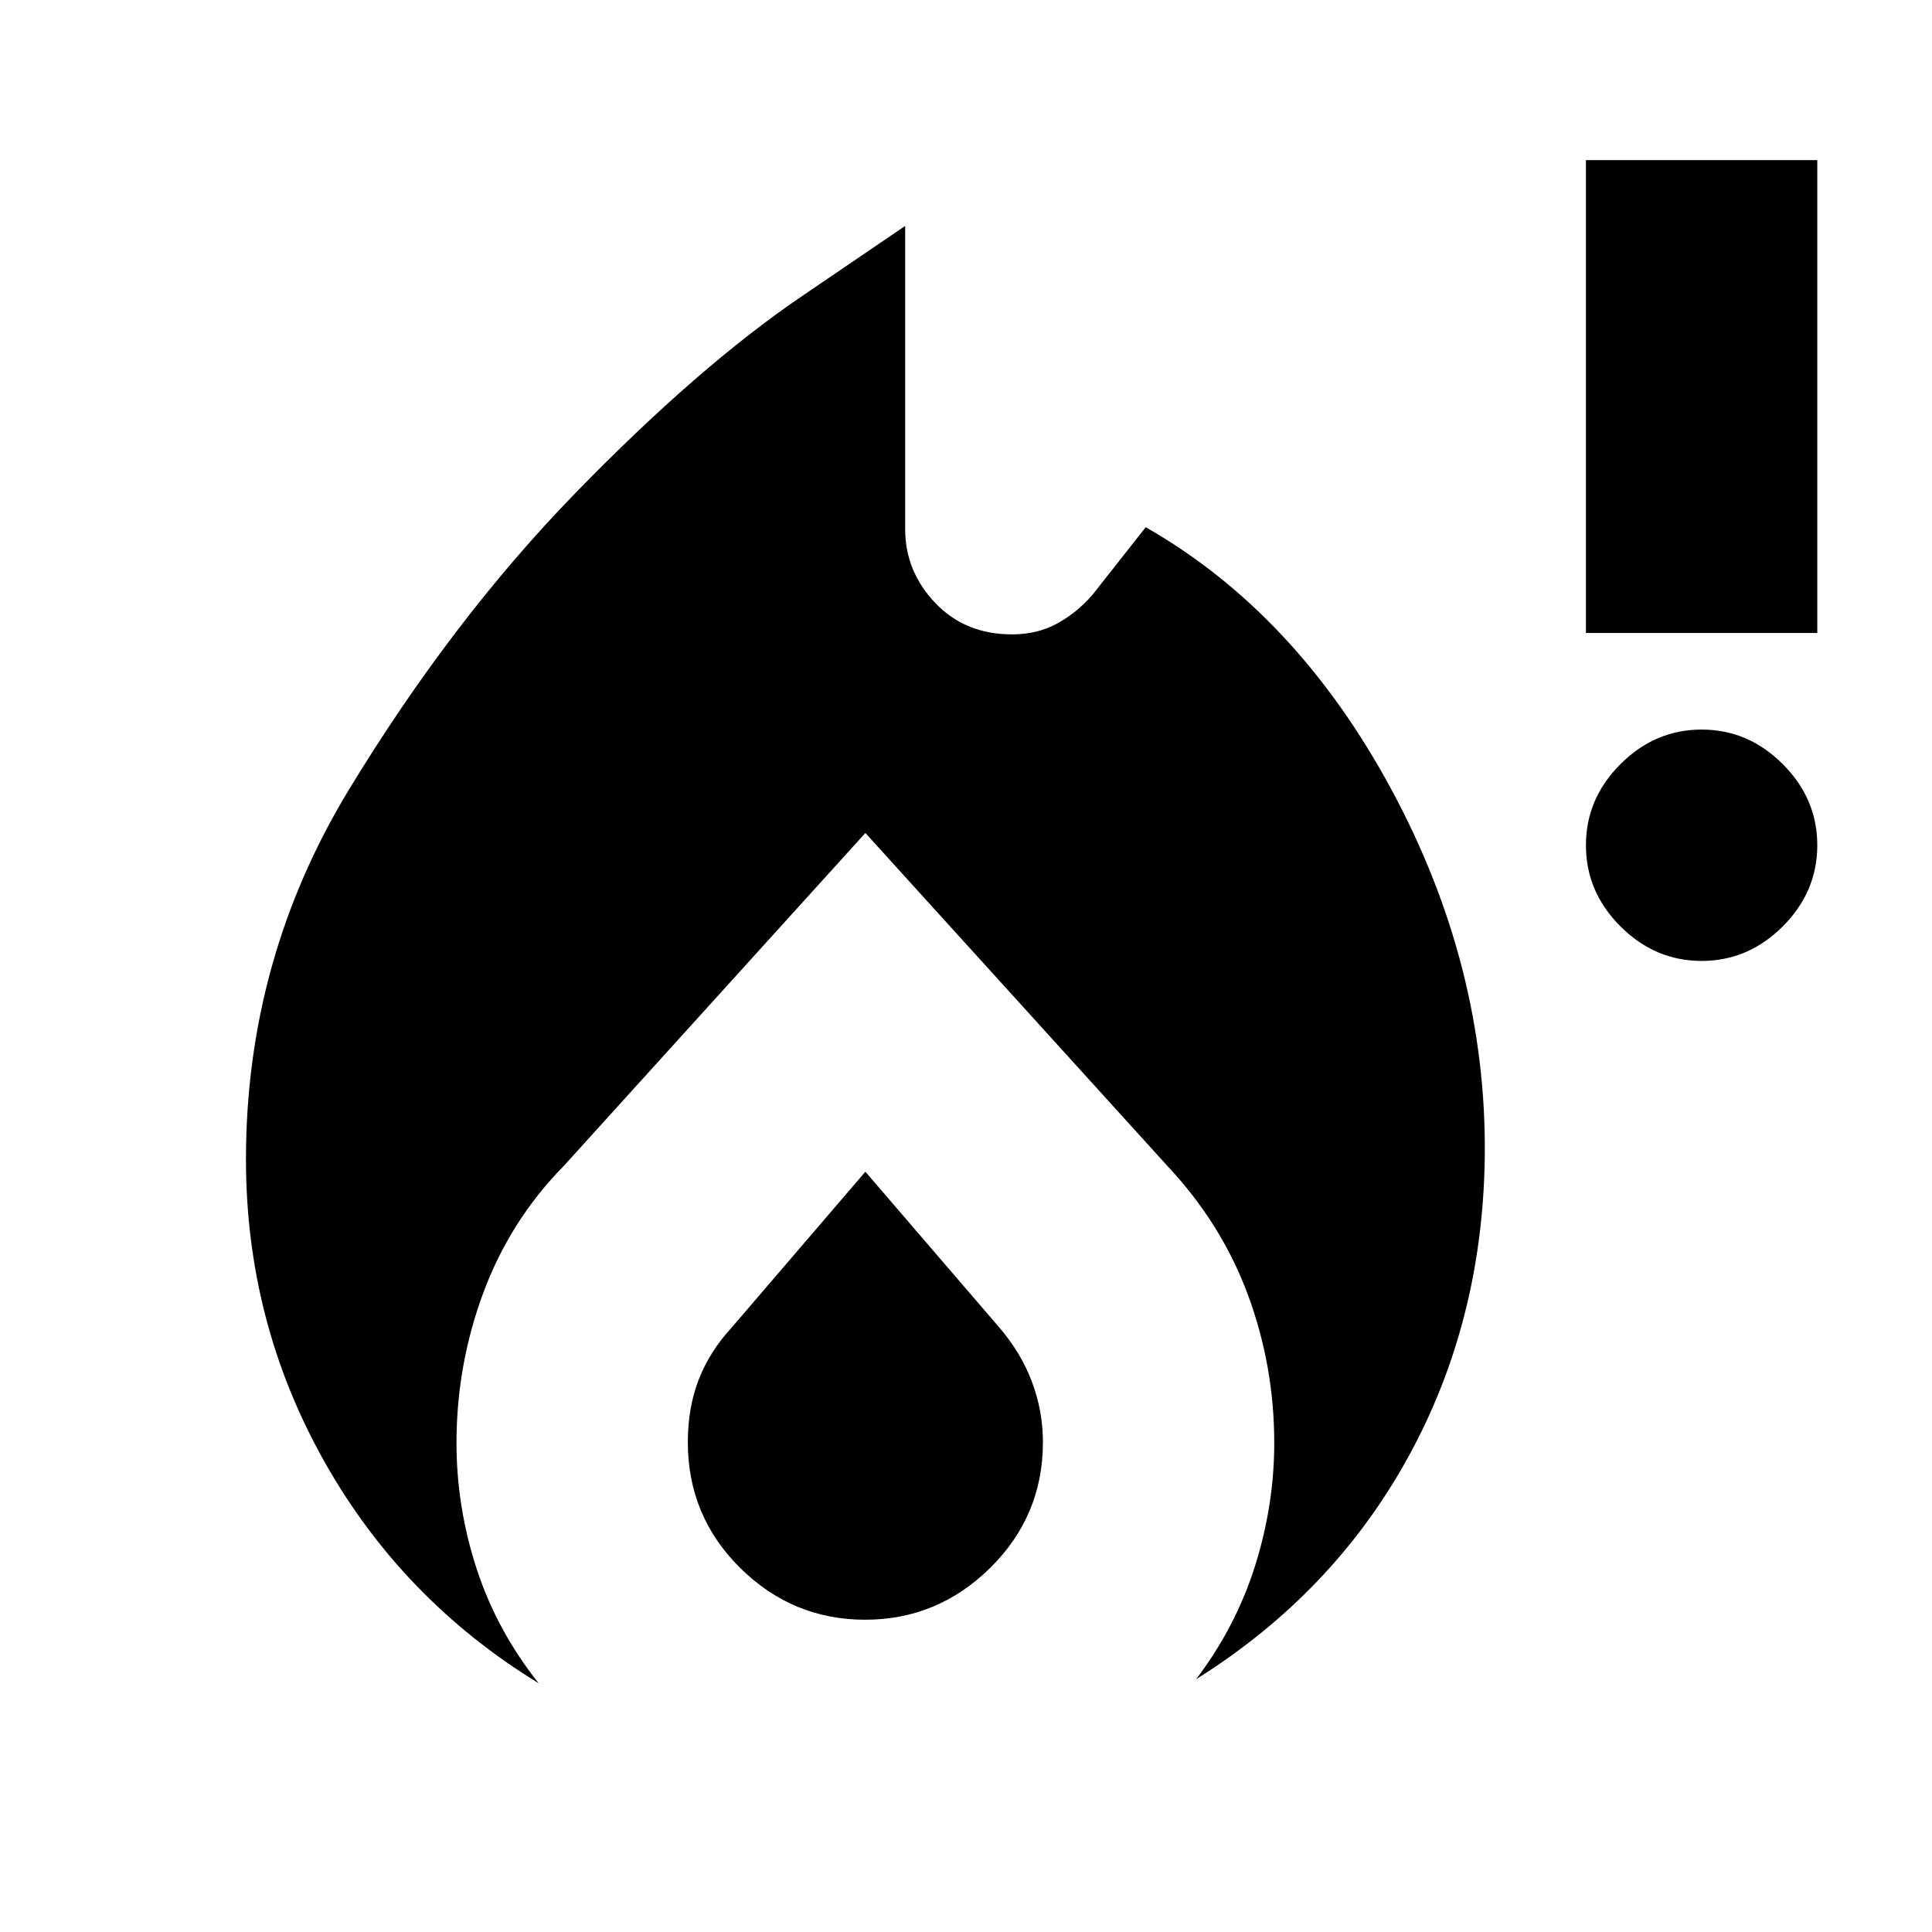 <svg xmlns="http://www.w3.org/2000/svg" height="20" viewBox="0 -960 960 960" width="20"><path d="M122.22-383.89q0-99.61 51.26-183.9 51.26-84.3 112.35-147.13 61.1-62.84 112.52-97.83l51.43-34.99V-697q0 20.85 14.87 36.53 14.88 15.69 38.28 15.69 12.37 0 22.21-5.31 9.84-5.3 17.77-14.43l26.39-33.52q74.96 42.82 122.22 130.58 47.26 87.76 46.26 181.97-1 82.28-38.21 149.8-37.22 67.52-105.22 110.08 19.76-26.07 29.29-56.34 9.53-30.26 9.53-61.06 0-38.21-13.07-73.56t-40.06-64.11L430-546.09 280.22-380.74q-26.7 27.13-40.05 63.08-13.34 35.96-13.34 74.62 0 31.91 10.03 62.61t30.79 56.82q-68-41.56-106.72-110.59-38.71-69.02-38.71-149.69ZM430-377.78l66.22 77.02q11.13 12.89 16.56 27.41 5.44 14.52 5.44 29.97 0 36.59-26.15 62.4-26.14 25.81-62.2 25.81t-62.07-25.72q-26.02-25.72-26.02-62.5 0-17.09 5.38-31.03 5.39-13.94 16.36-25.88L430-377.78Zm415.52-104.74q-23.16 0-40.32-17.16-17.16-17.15-17.16-40.32t17.16-40.32q17.16-17.16 40.32-17.16 23.17 0 40.32 17.16Q903-563.17 903-540t-17.16 40.32q-17.15 17.16-40.32 17.16Zm-57.48-162.96v-234.96H903v234.96H788.04Z"/></svg>